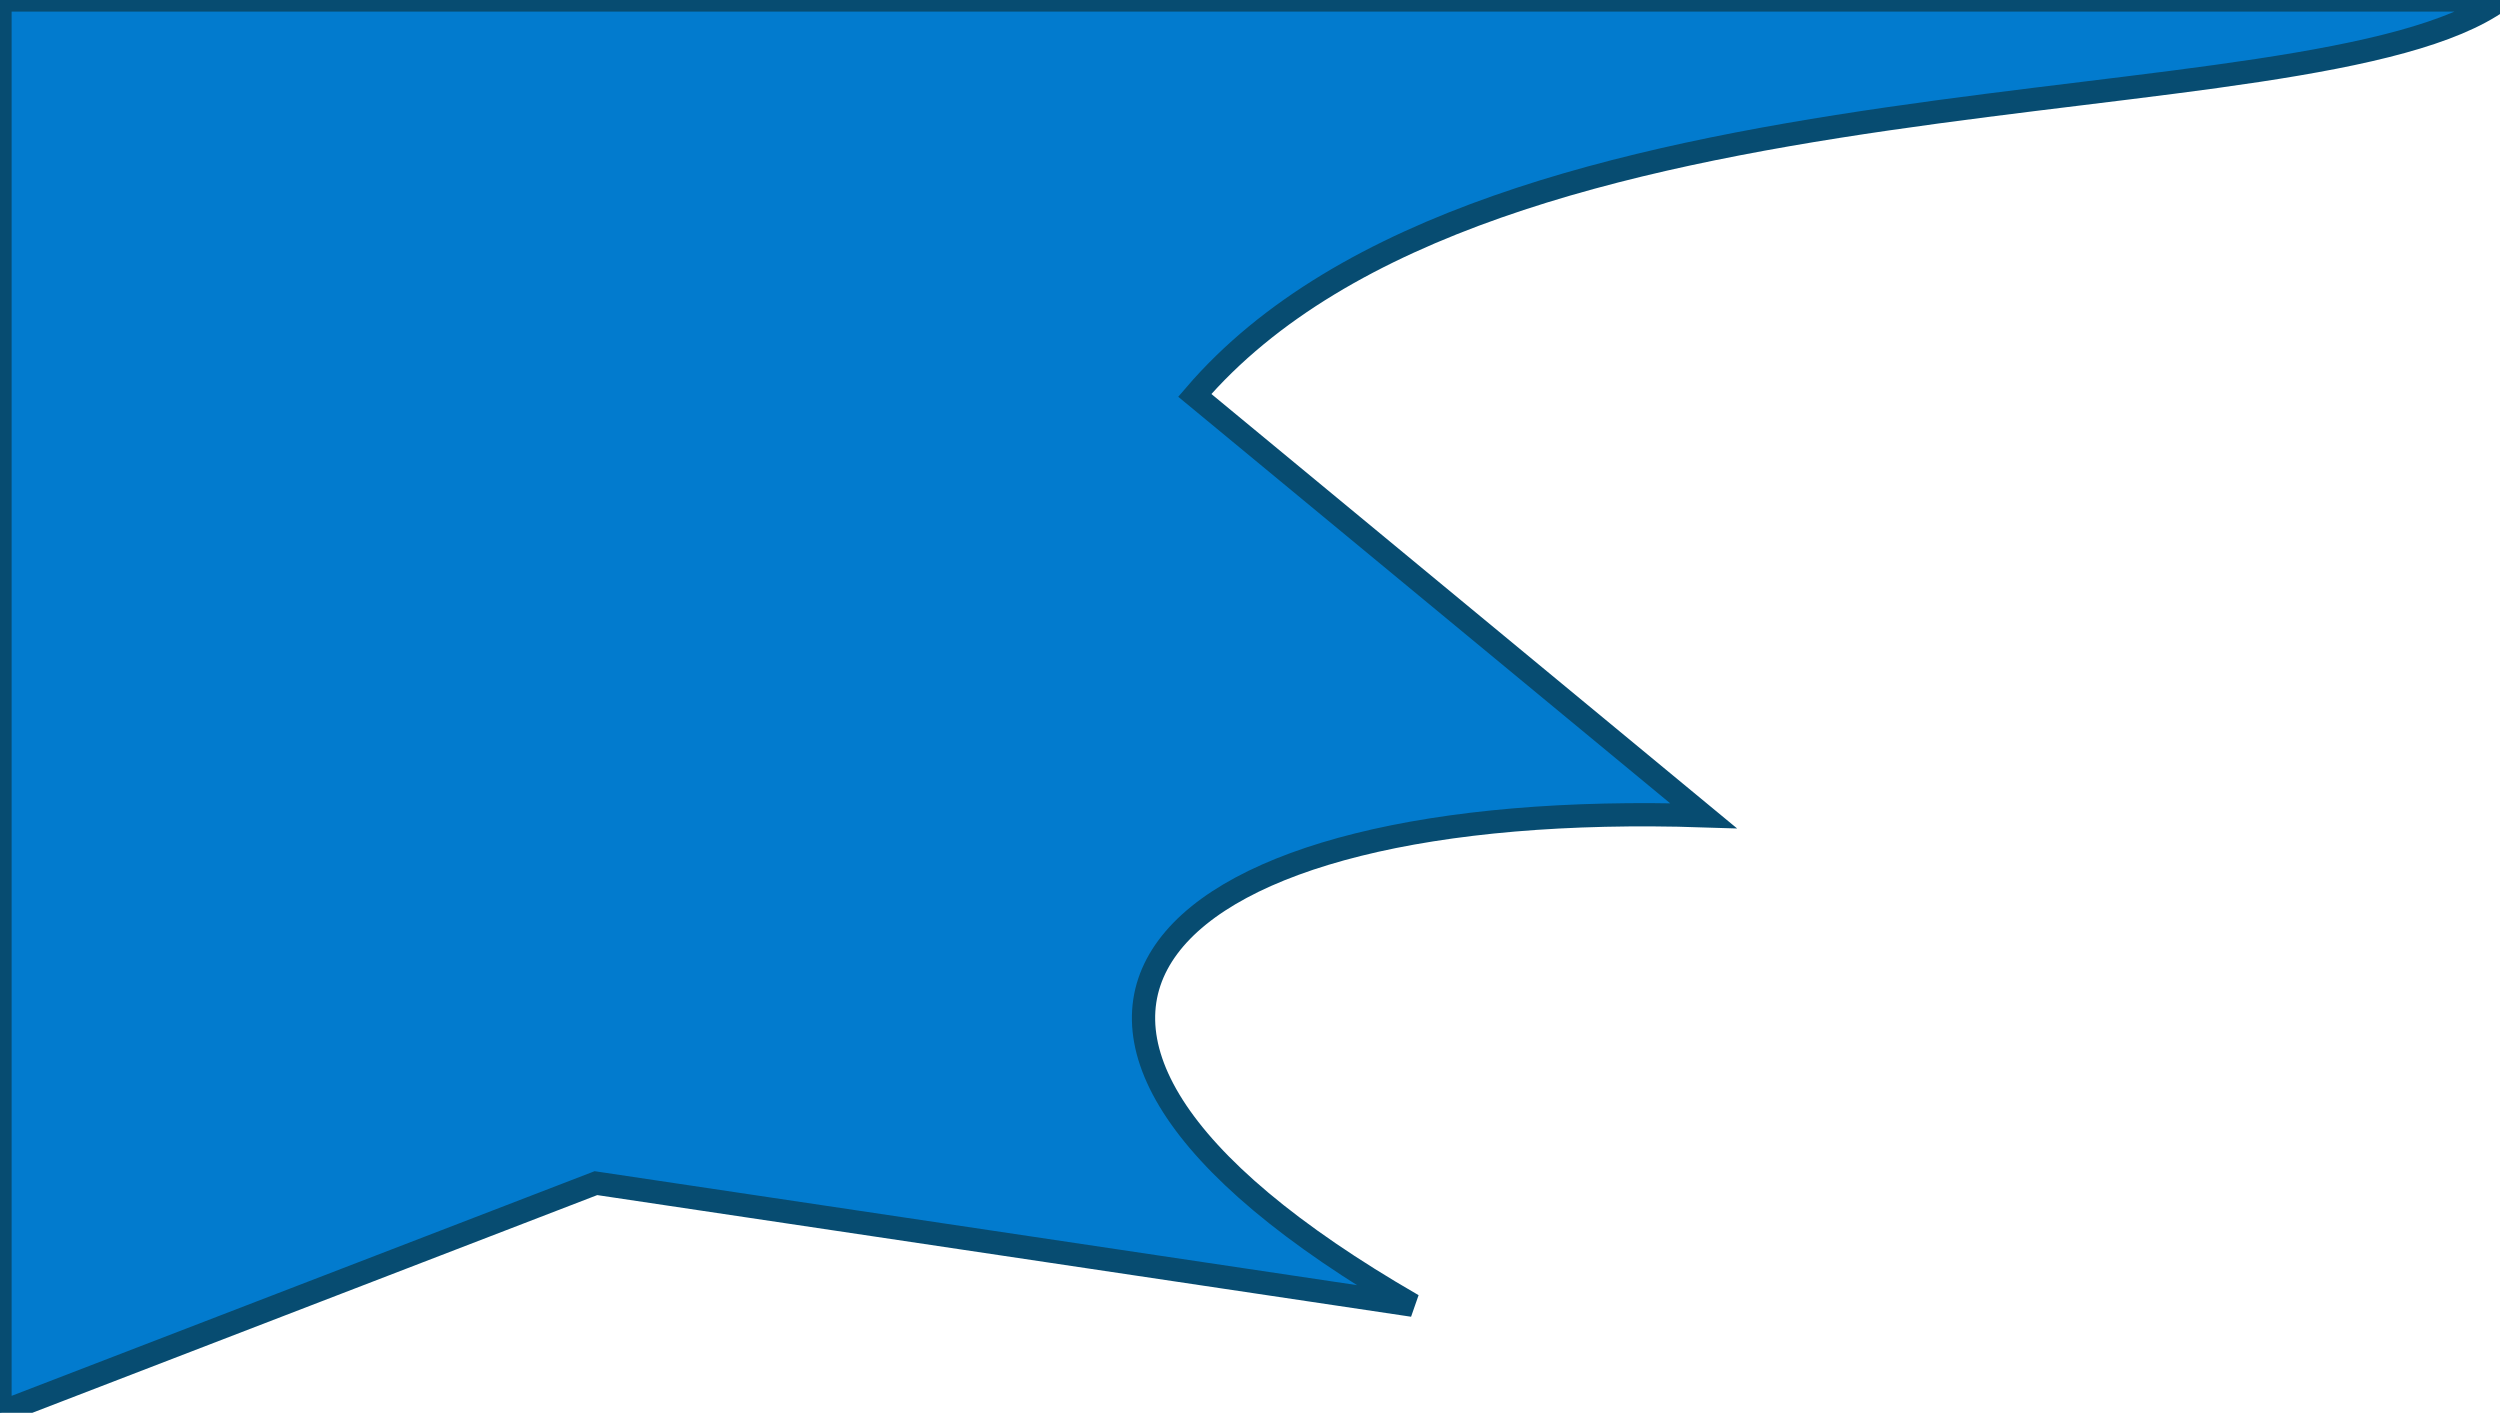 <svg width="430" height="243" viewBox="0 0 430 243" fill="none" xmlns="http://www.w3.org/2000/svg">
<path d="M430 0C397.393 23.367 256.5 8.5 205.5 68L293 140.309C199.036 137.24 158 175.5 243 224.5L102.5 203.5L0 243V0H430Z" fill="#027BCE" stroke="#074C71" stroke-width="4"/>
</svg>
